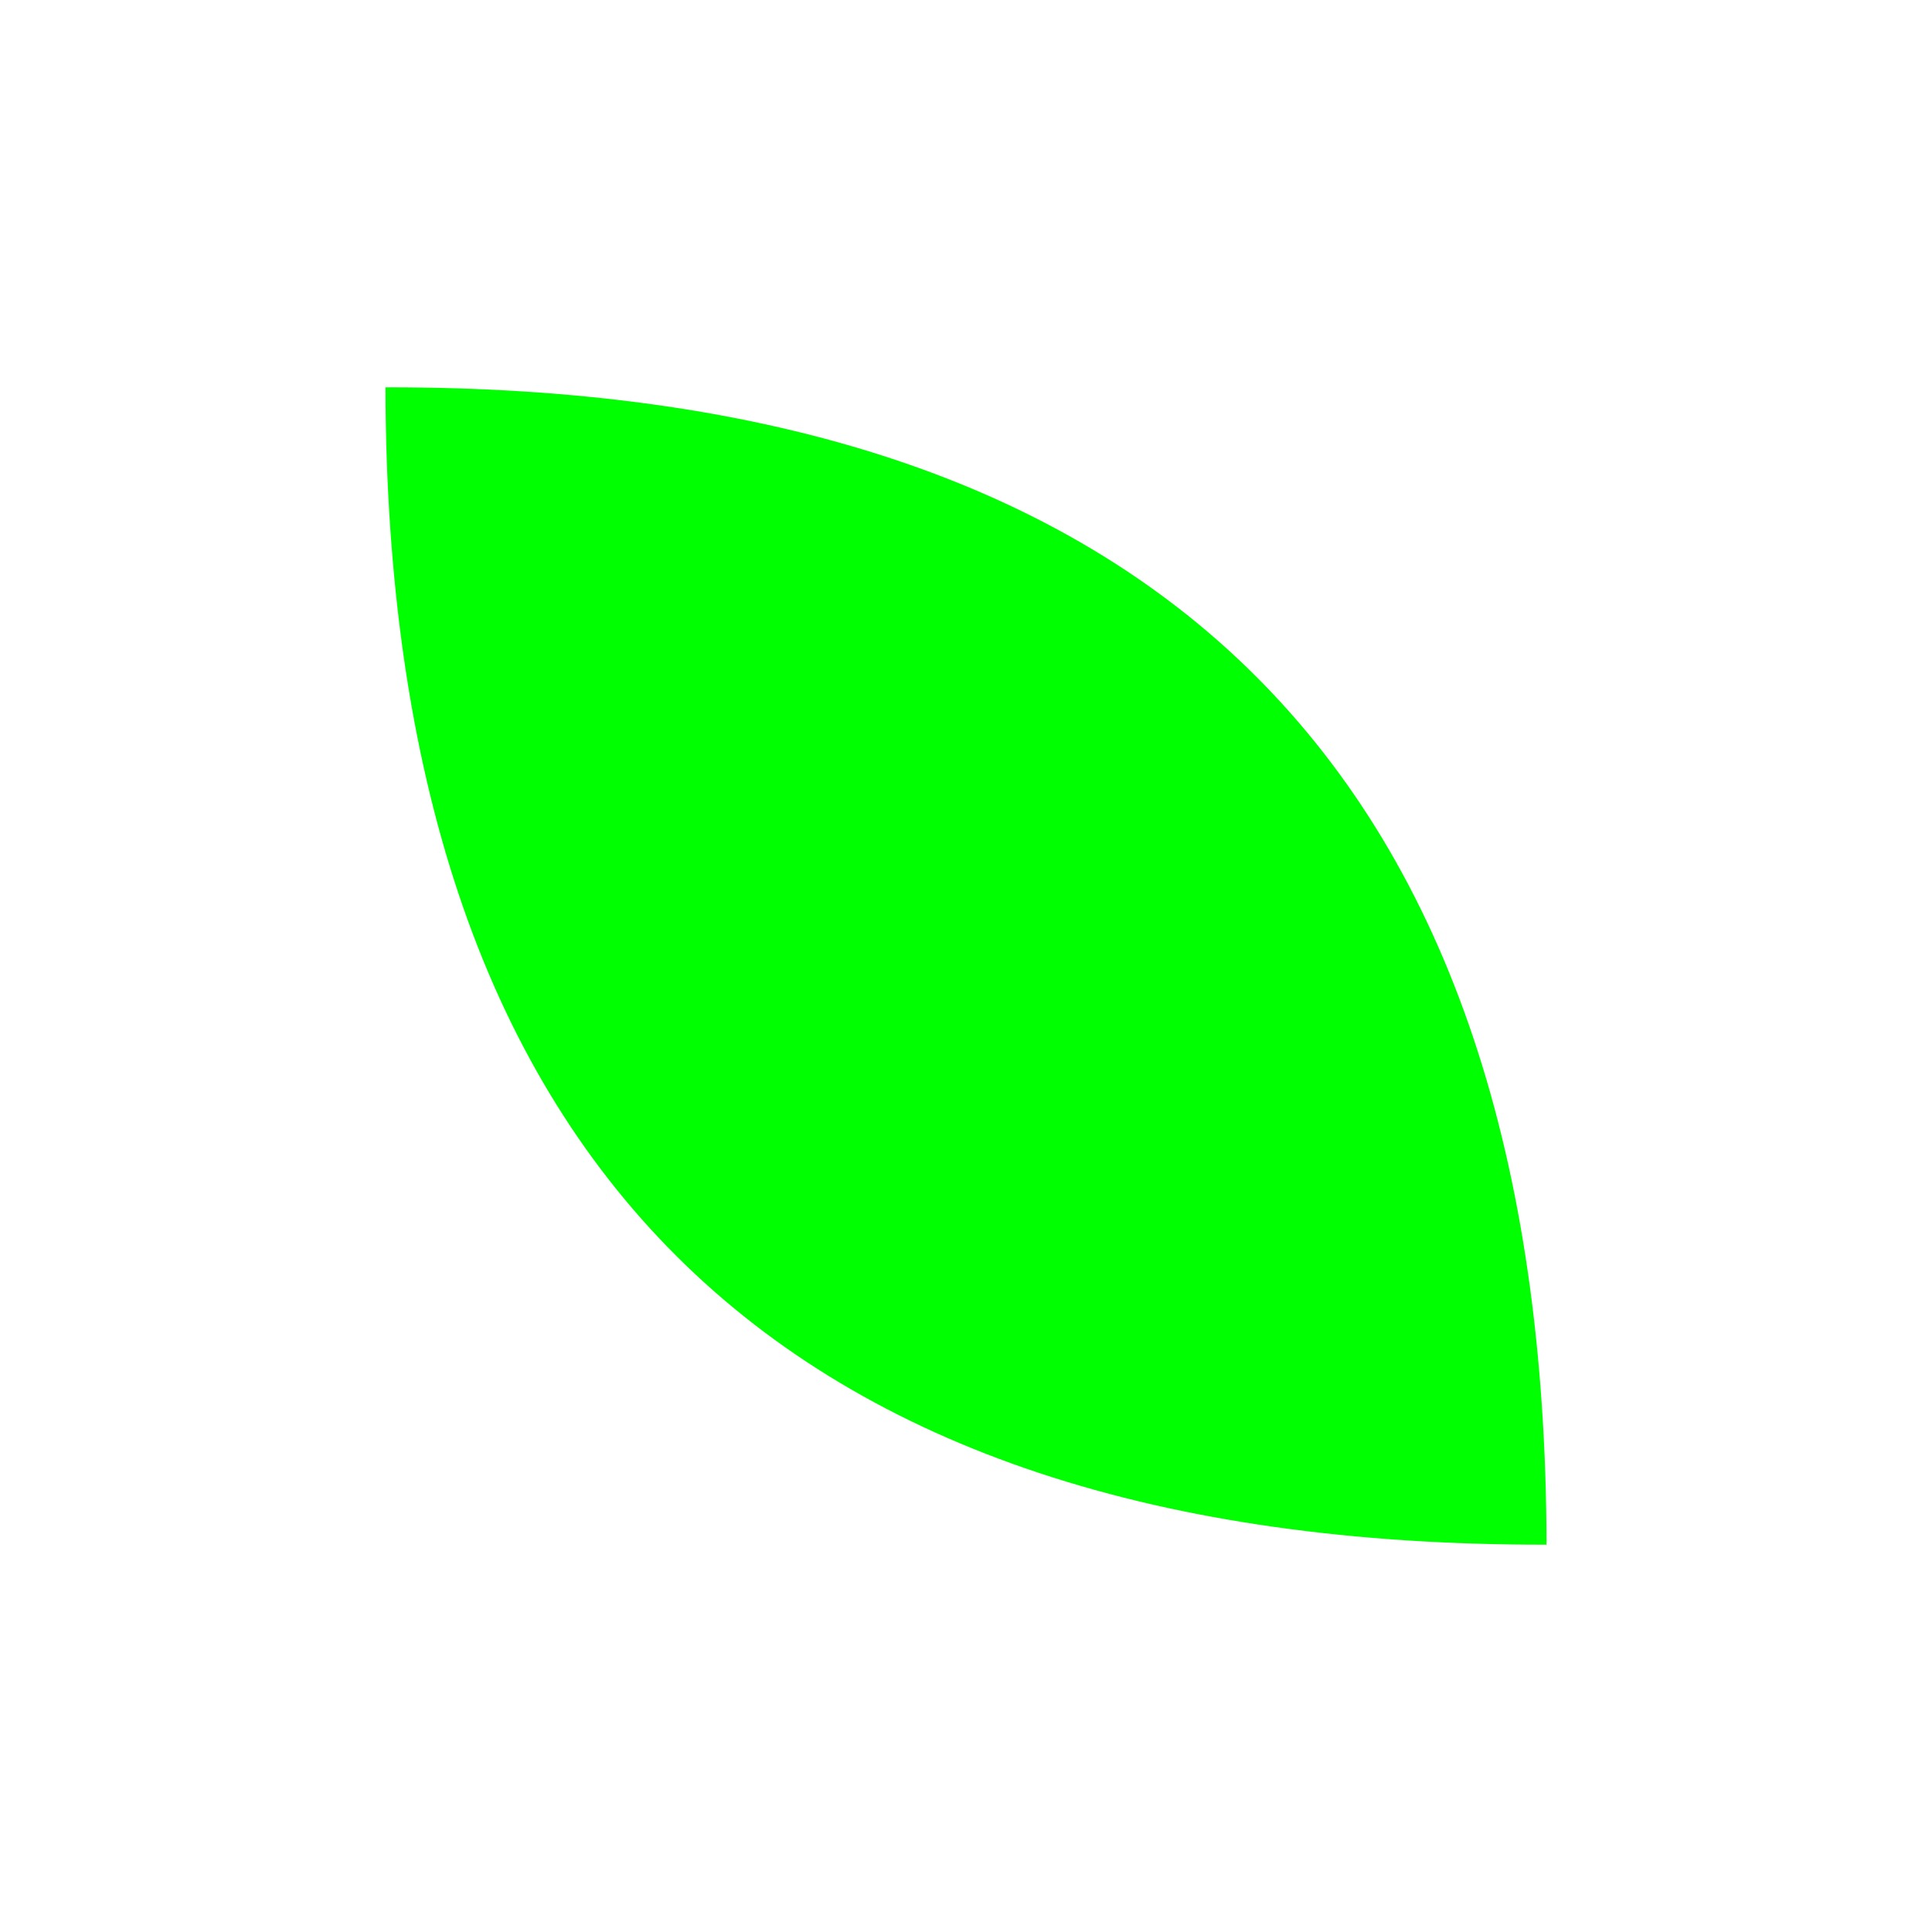 <?xml version="1.0" encoding="UTF-8" standalone="no"?>
<svg
   viewBox="0 0 100 100"
   version="1.1"
   id="svg918"
   sodipodi:docname="bezigon-1.svg"
   inkscape:version="1.1.2 (76b9e6a115, 2022-02-25)"
   xmlns:inkscape="http://www.inkscape.org/namespaces/inkscape"
   xmlns:sodipodi="http://sodipodi.sourceforge.net/DTD/sodipodi-0.dtd"
   xmlns="http://www.w3.org/2000/svg"
   xmlns:svg="http://www.w3.org/2000/svg">
  <defs
     id="defs922" />
  <sodipodi:namedview
     id="namedview920"
     pagecolor="#ffffff"
     bordercolor="#666666"
     borderopacity="1.0"
     inkscape:pageshadow="2"
     inkscape:pageopacity="0.0"
     inkscape:pagecheckerboard="0"
     showgrid="false"
     inkscape:zoom="3.76"
     inkscape:cx="7.1808511"
     inkscape:cy="79.654255"
     inkscape:window-width="1920"
     inkscape:window-height="975"
     inkscape:window-x="0"
     inkscape:window-y="1080"
     inkscape:window-maximized="1"
     inkscape:current-layer="svg918" />
  <path
     d="M80.048 79.952 Q20.048 80.048 19.952 20.048 Q79.952 19.952 80.048 79.952 Z"
     id="path916"
     style="fill:#00ff00" />
</svg>
